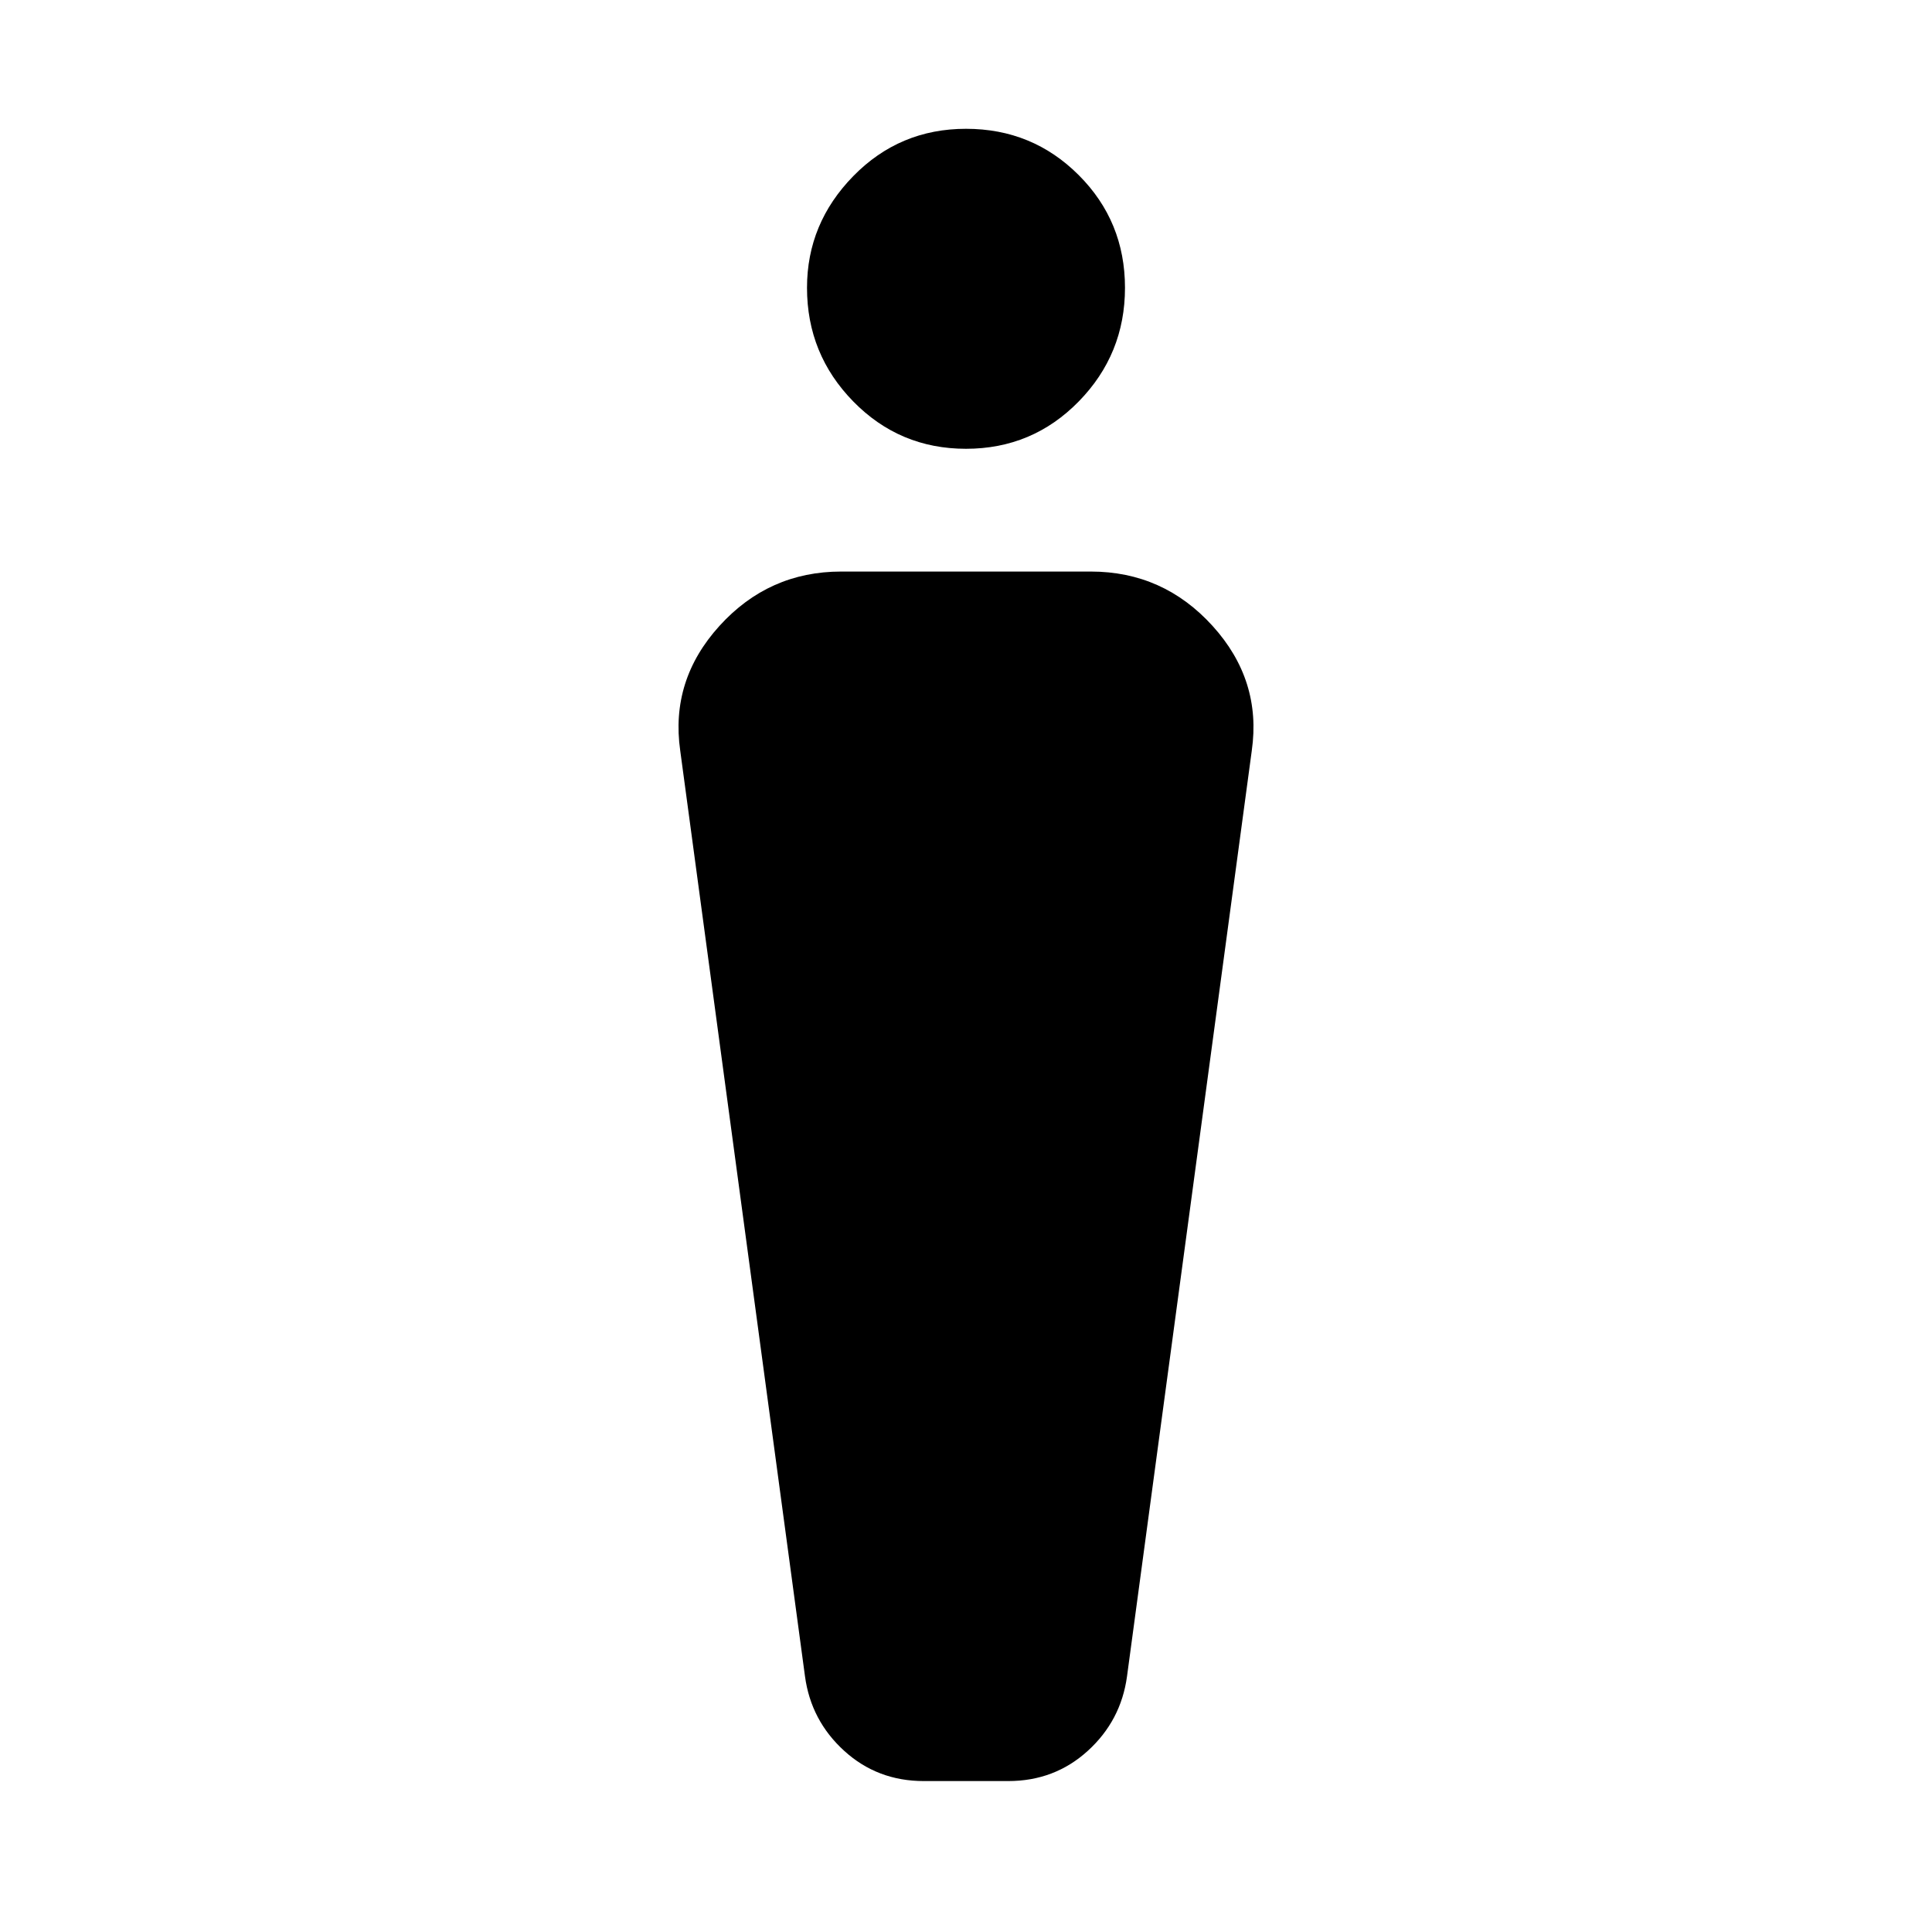 <svg xmlns="http://www.w3.org/2000/svg" width="48" height="48" viewBox="0 0 48 48"><path d="M22.95 44.25q-1.15 0-1.975-.75-.825-.75-.975-1.85l-3.1-23q-.25-1.75.975-3.1T20.9 14.2h6.2q1.8 0 3.025 1.35 1.225 1.35.975 3.1l-3.1 23q-.15 1.1-.975 1.85t-1.975.75ZM24 11.15q-1.65 0-2.8-1.175T20.05 7.15q0-1.6 1.15-2.775Q22.35 3.2 24 3.2t2.8 1.15q1.15 1.15 1.15 2.8T26.8 9.975Q25.65 11.15 24 11.15Z"/></svg>